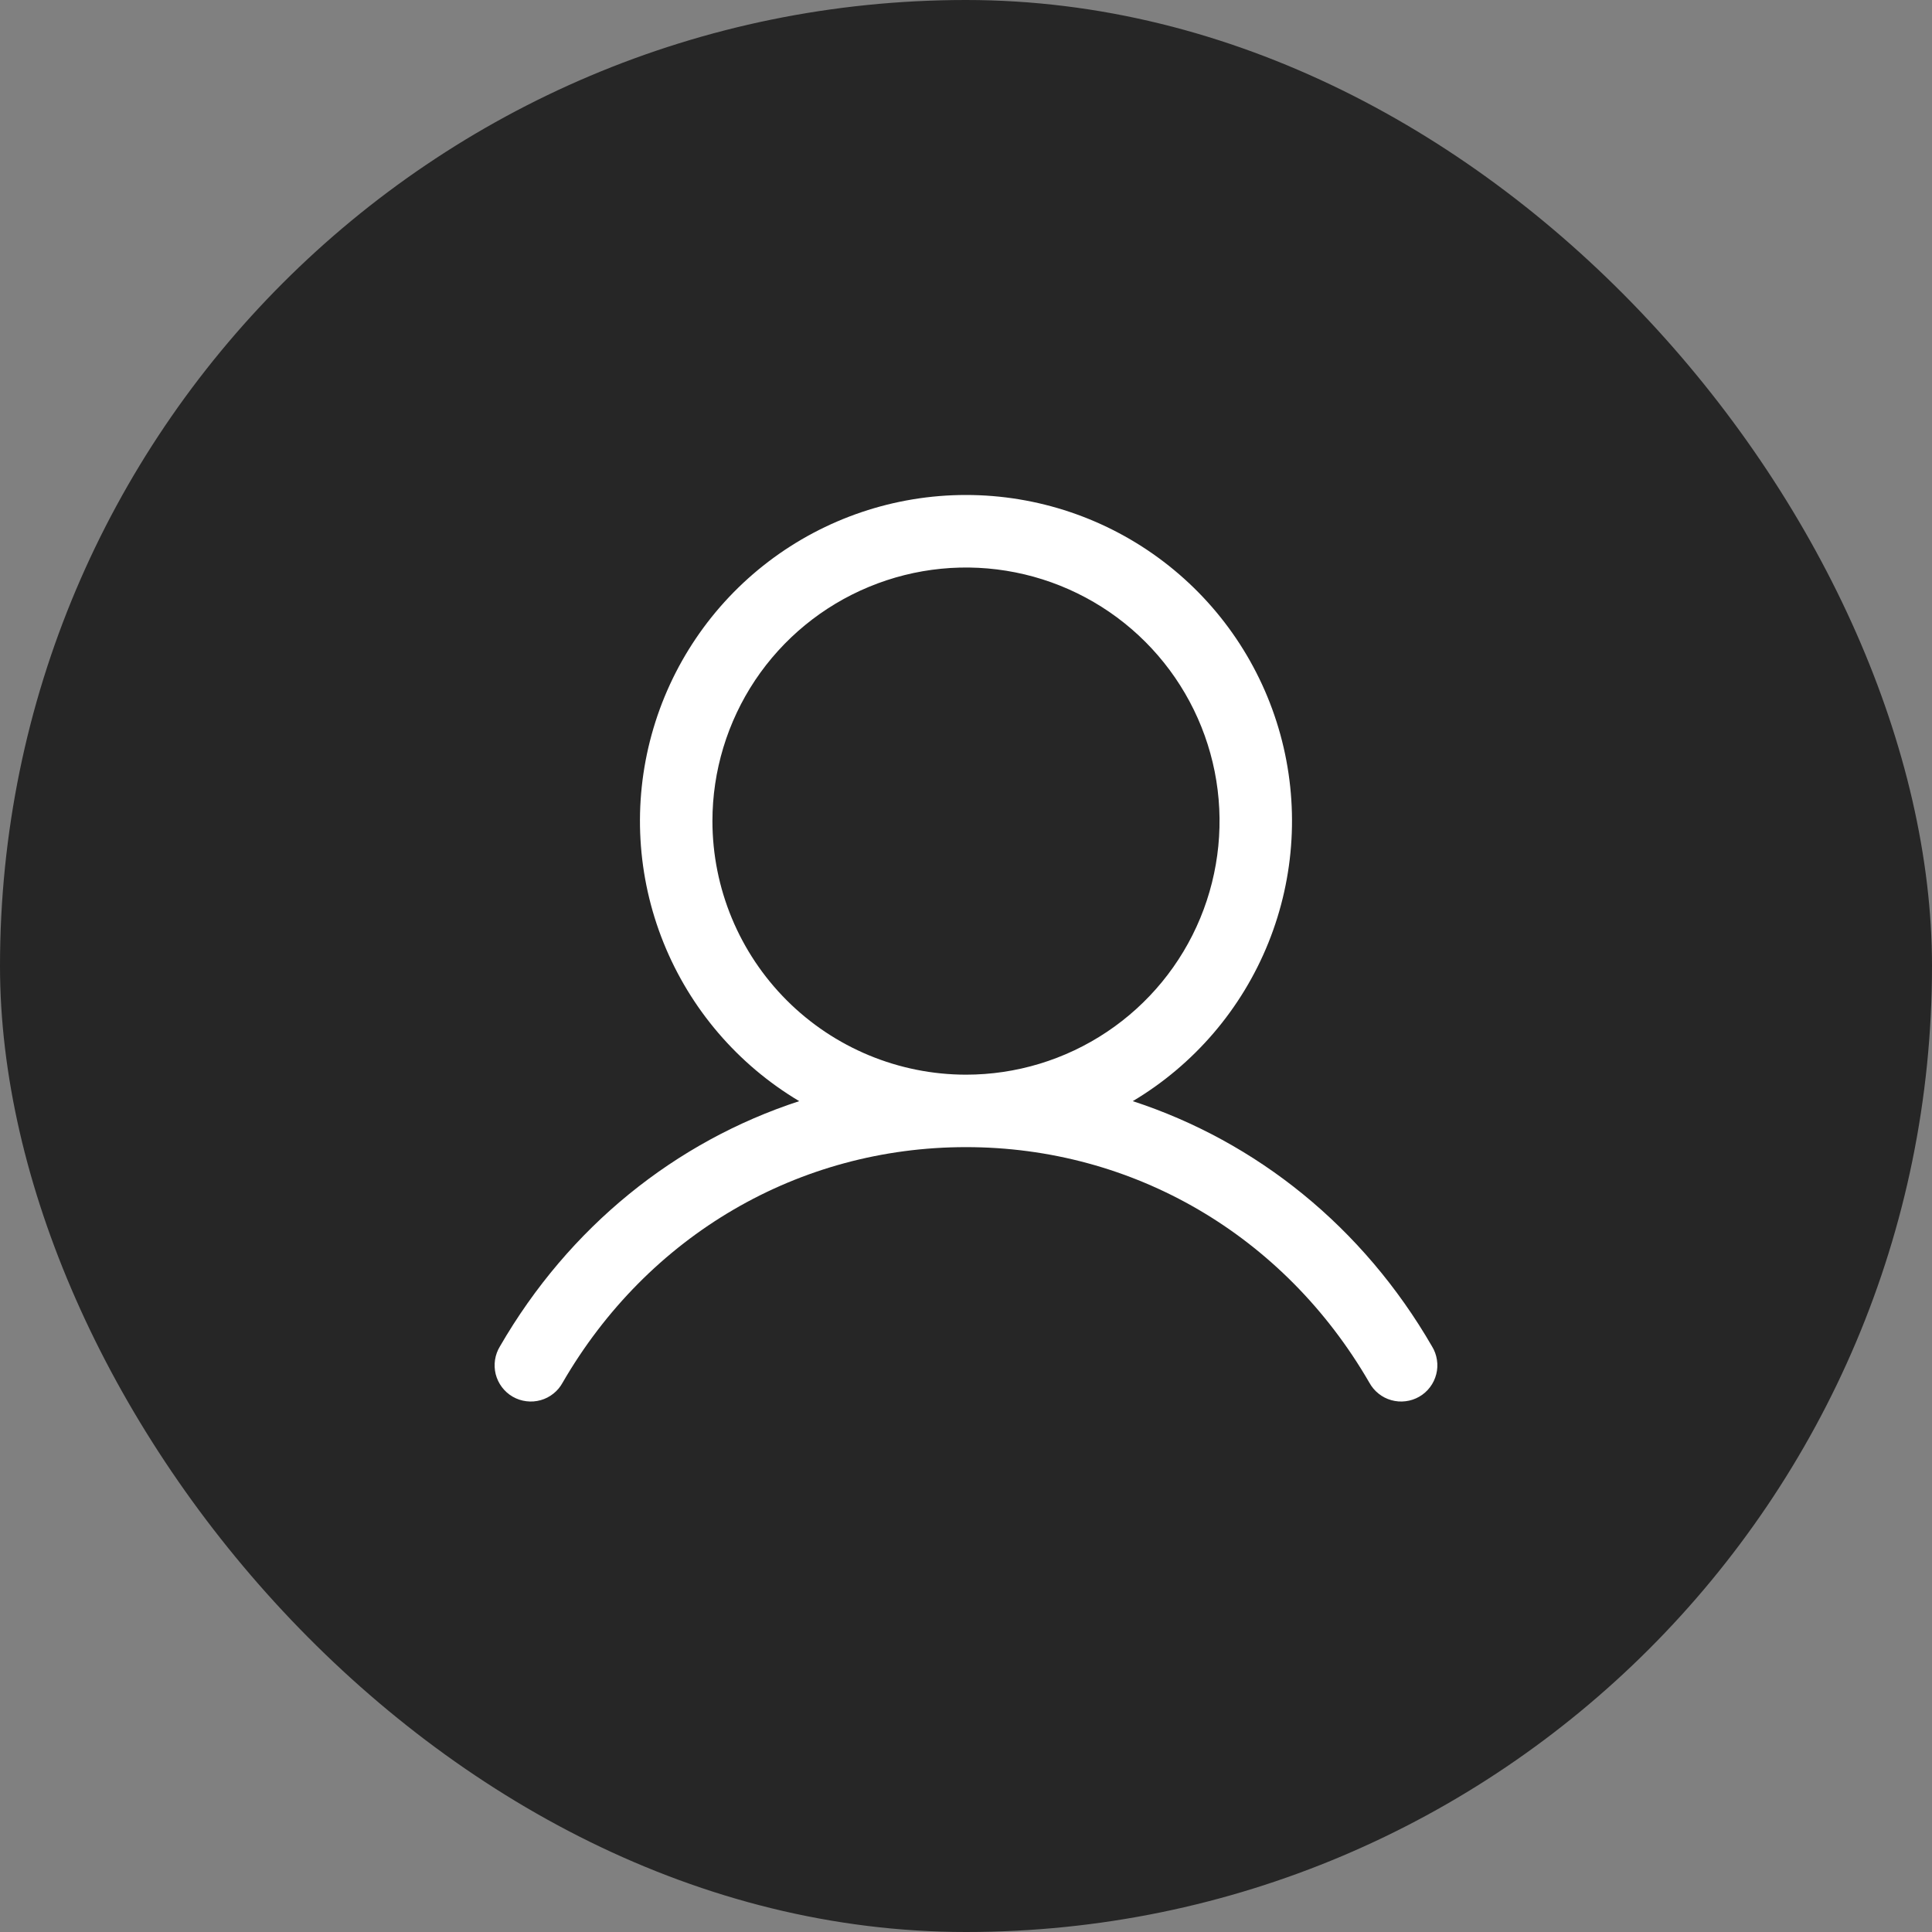 <svg width="40" height="40" viewBox="0 0 40 40" fill="none" xmlns="http://www.w3.org/2000/svg">
<rect x="0" y="0" width="40" height="40" fill="#808080" stroke="none"/>
<rect width="40" height="40" rx="20" fill="#262626"/>
<path d="M29.648 27.875C28.221 25.407 26.02 23.637 23.453 22.798C24.723 22.041 25.709 20.889 26.261 19.518C26.813 18.147 26.9 16.632 26.508 15.207C26.116 13.782 25.267 12.525 24.091 11.629C22.915 10.733 21.478 10.248 20 10.248C18.521 10.248 17.084 10.733 15.908 11.629C14.733 12.525 13.884 13.782 13.492 15.207C13.099 16.632 13.186 18.147 13.738 19.518C14.29 20.889 15.277 22.041 16.547 22.798C13.979 23.636 11.779 25.406 10.351 27.875C10.299 27.96 10.264 28.055 10.249 28.154C10.234 28.253 10.239 28.355 10.263 28.452C10.288 28.549 10.332 28.64 10.392 28.72C10.453 28.8 10.528 28.867 10.615 28.917C10.702 28.967 10.798 28.999 10.897 29.011C10.996 29.024 11.097 29.016 11.194 28.989C11.29 28.962 11.38 28.916 11.458 28.853C11.537 28.791 11.601 28.713 11.649 28.625C13.416 25.573 16.538 23.75 20 23.75C23.462 23.75 26.584 25.573 28.35 28.625C28.398 28.713 28.463 28.791 28.541 28.853C28.619 28.916 28.709 28.962 28.806 28.989C28.902 29.016 29.003 29.024 29.102 29.011C29.202 28.999 29.297 28.967 29.384 28.917C29.471 28.867 29.547 28.8 29.607 28.72C29.668 28.64 29.711 28.549 29.736 28.452C29.761 28.355 29.766 28.253 29.75 28.154C29.735 28.055 29.701 27.96 29.648 27.875ZM14.75 17C14.75 15.962 15.058 14.947 15.634 14.083C16.211 13.22 17.031 12.547 17.991 12.15C18.95 11.752 20.006 11.648 21.024 11.851C22.042 12.054 22.978 12.554 23.712 13.288C24.446 14.022 24.946 14.957 25.149 15.976C25.351 16.994 25.247 18.05 24.85 19.009C24.453 19.968 23.78 20.788 22.916 21.365C22.053 21.942 21.038 22.25 20 22.25C18.608 22.249 17.273 21.695 16.289 20.711C15.305 19.727 14.751 18.392 14.75 17Z" fill="white"/>
</svg>
